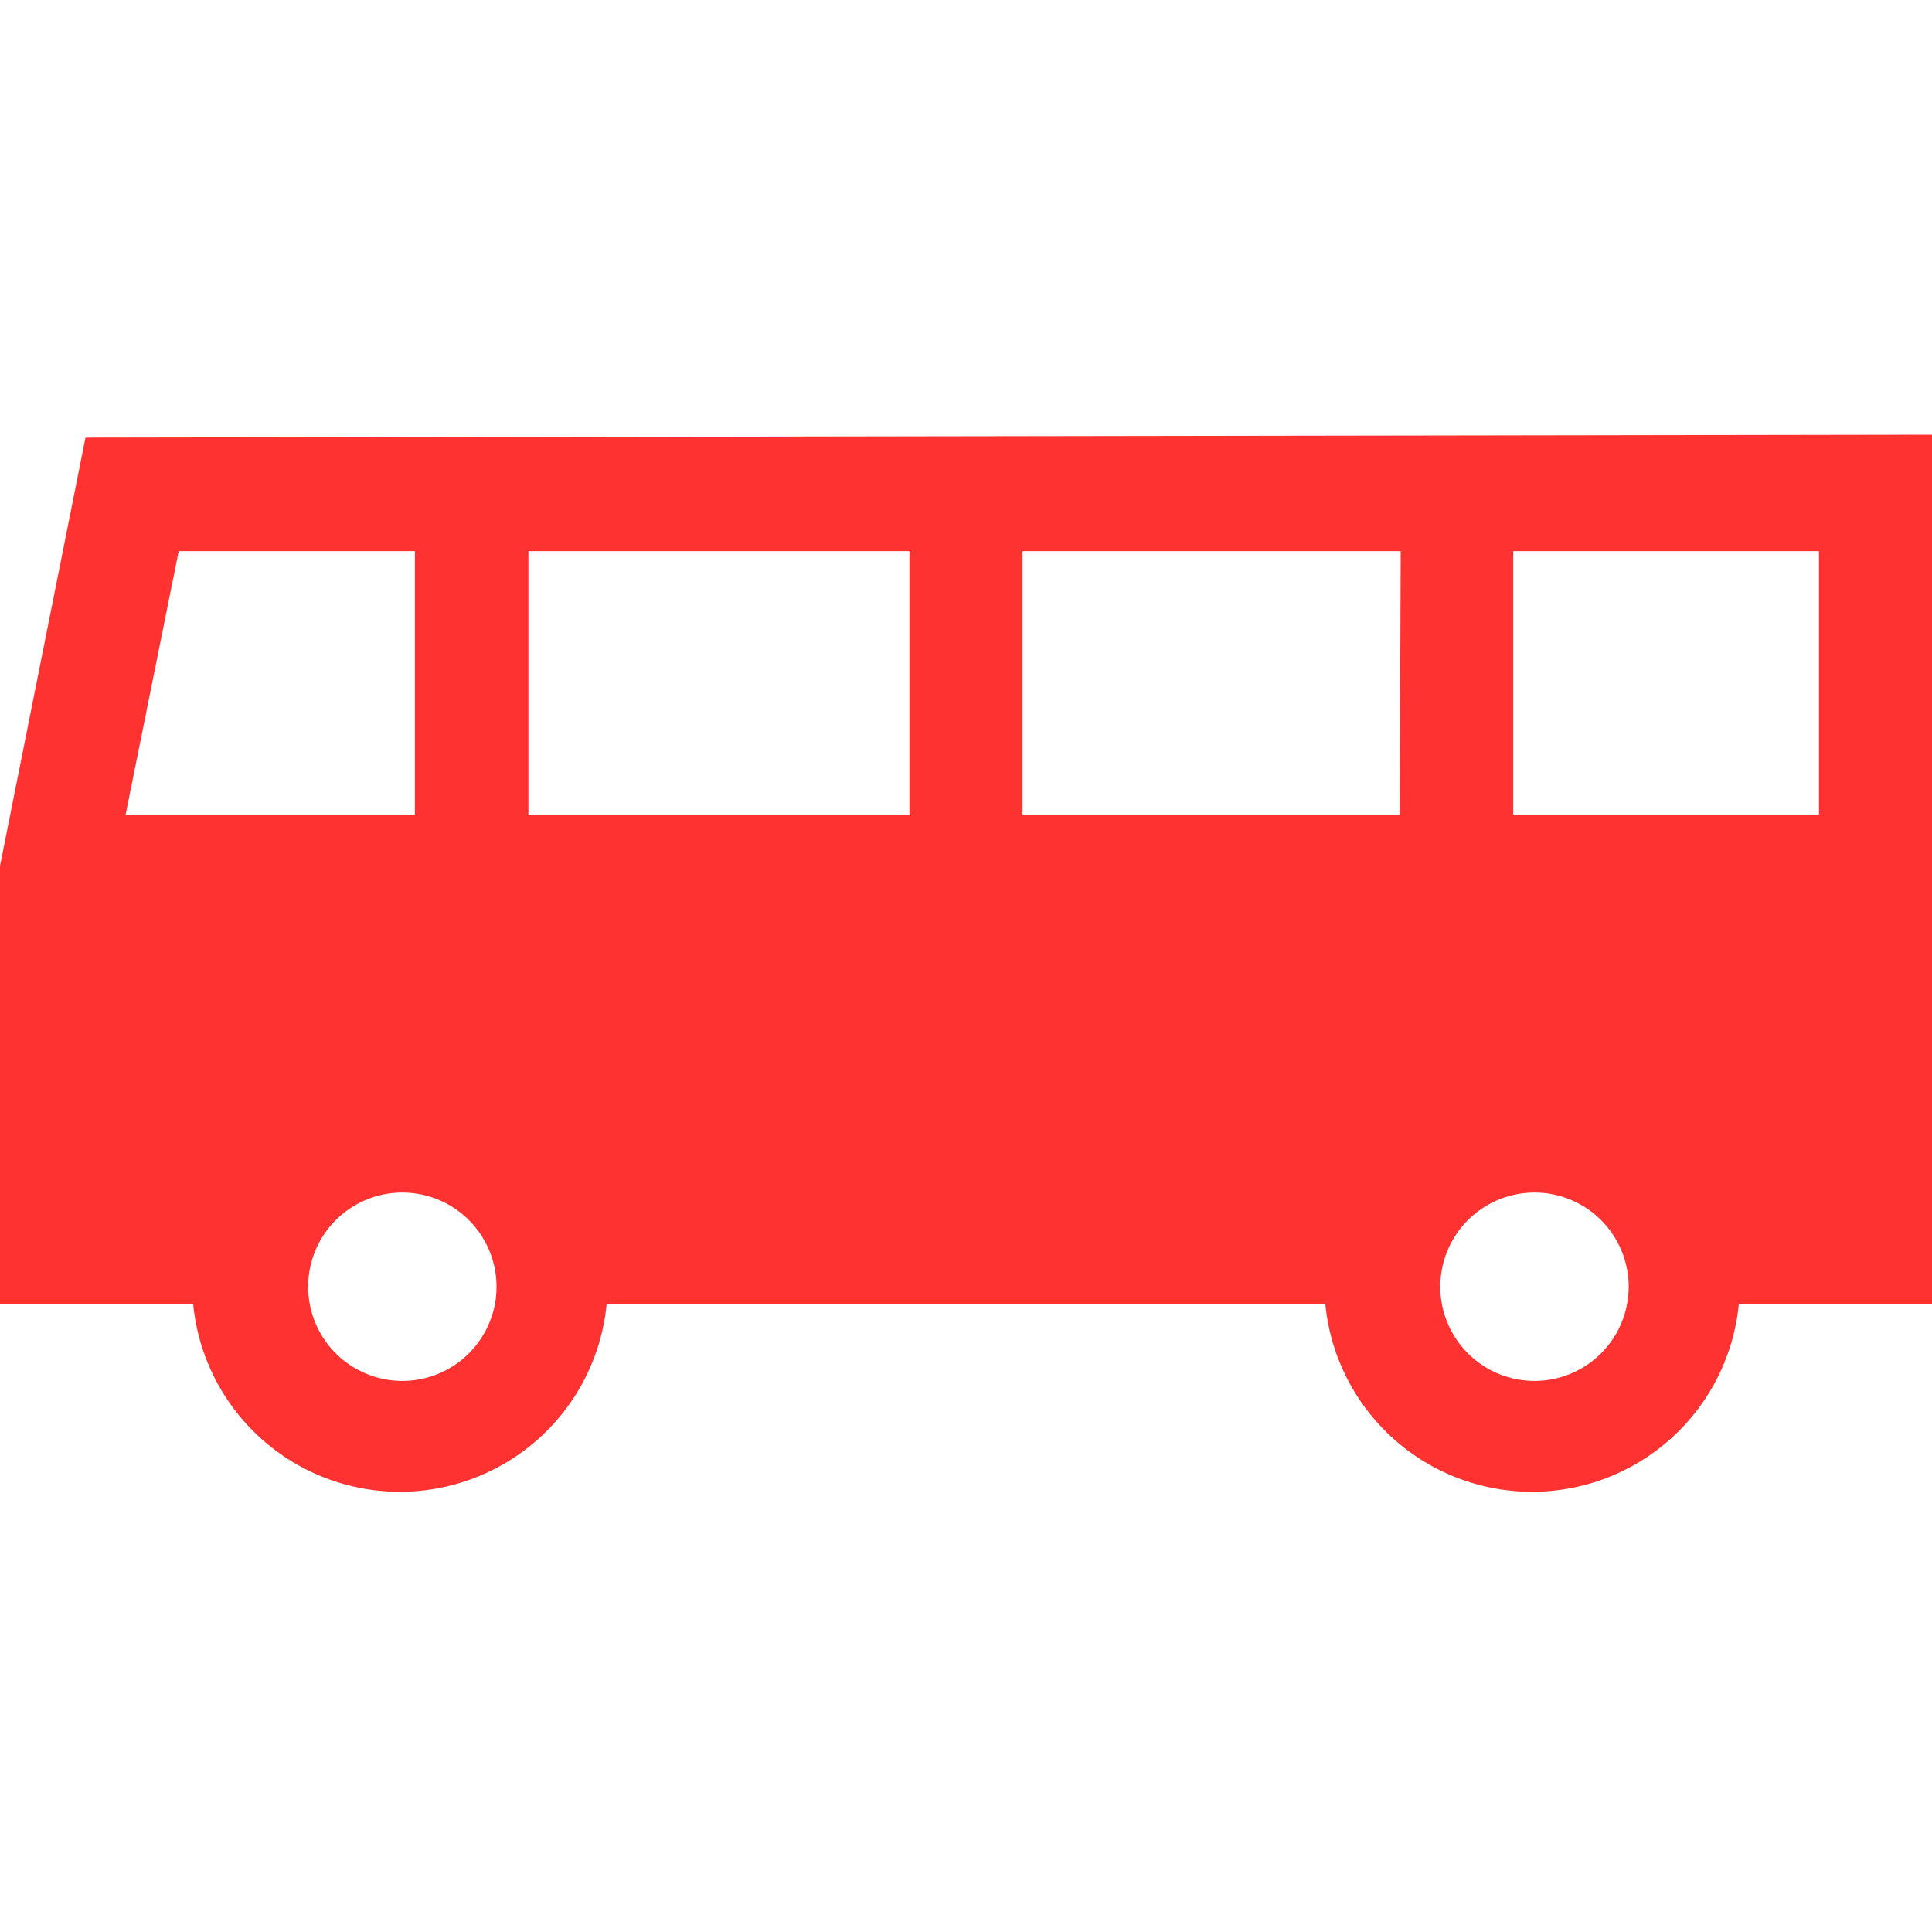 <svg id="Capa_1" data-name="Capa 1" xmlns="http://www.w3.org/2000/svg" viewBox="0 0 40 40"><defs><style>.cls-1{fill:#fe3231;}</style></defs><title>ICONOS LA BANDERA</title><path class="cls-1" d="M1.77,9.06,0,17.93V27H4a4.3,4.3,0,0,0,8.56,0H27.44A4.3,4.3,0,0,0,36,27h4v-18Zm.83,7.81,1.1-5.46H8.59v5.46ZM8.28,28.59a1.95,1.95,0,1,1,2-1.95A1.95,1.95,0,0,1,8.28,28.59ZM18.83,16.87H10.94V11.41h7.89Zm10.15,0H21.17V11.41H29Zm2.74,11.72a1.95,1.95,0,1,1,2-1.95A1.95,1.95,0,0,1,31.72,28.59Zm5.94-11.72H31.33V11.41h6.33Z"/></svg>